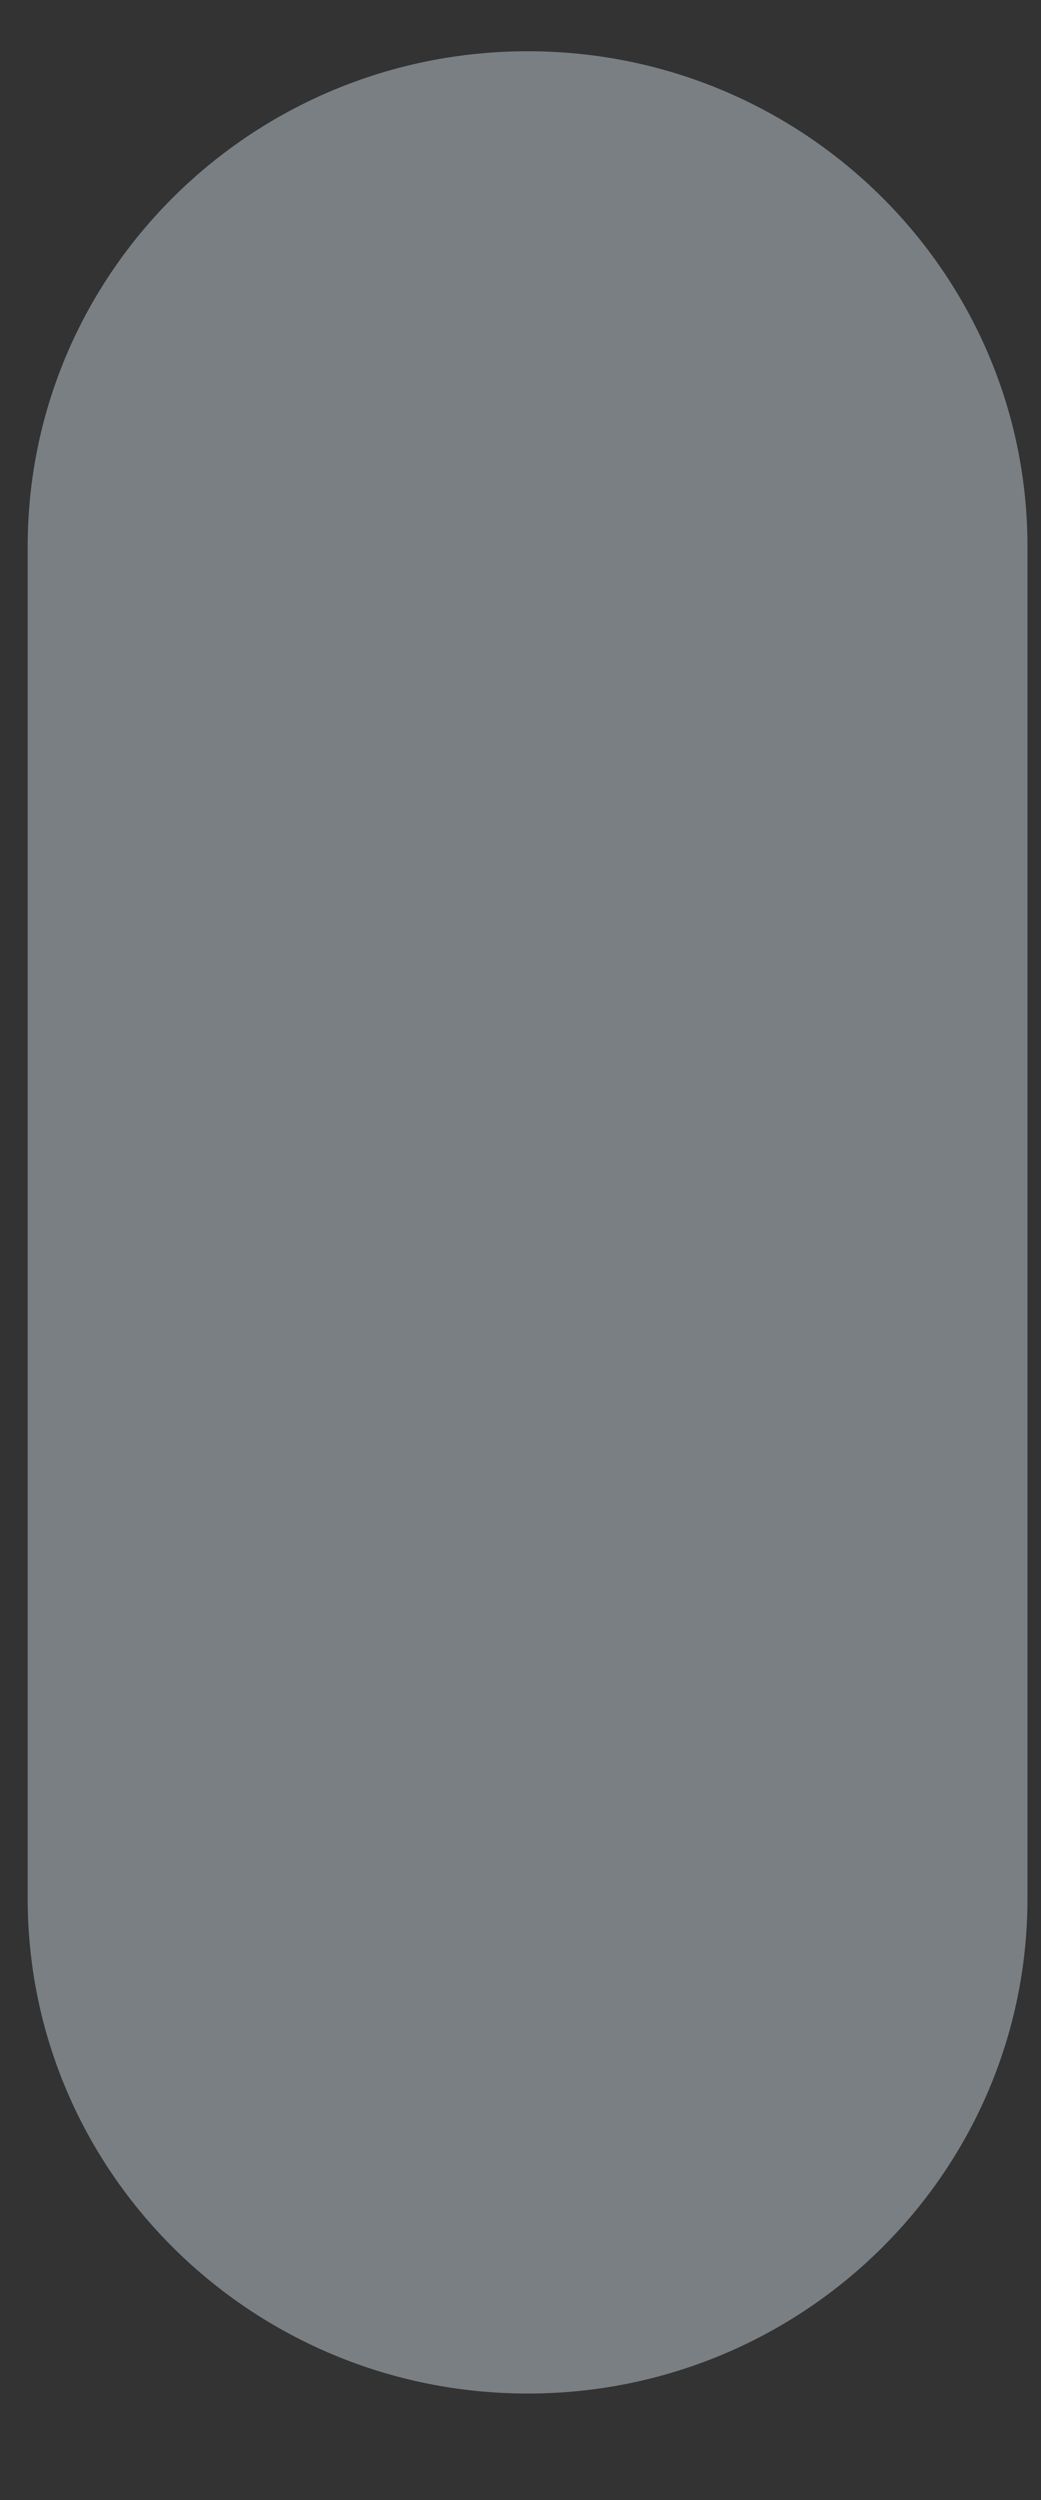 <svg width="5" height="12" viewBox="0 0 5 12" fill="none" xmlns="http://www.w3.org/2000/svg">
<rect x="0" y="0" width="5" height="12" fill="#333333" stroke="none"/>
<path d="M2.535 0.246C1.208 0.246 0.133 1.311 0.133 2.623V9.113C0.133 10.426 1.208 11.489 2.535 11.489C3.86 11.489 4.935 10.426 4.935 9.113V2.623C4.935 1.311 3.86 0.246 2.535 0.246Z" fill="#E6F7FF" fill-opacity="0.39"/>
</svg>
